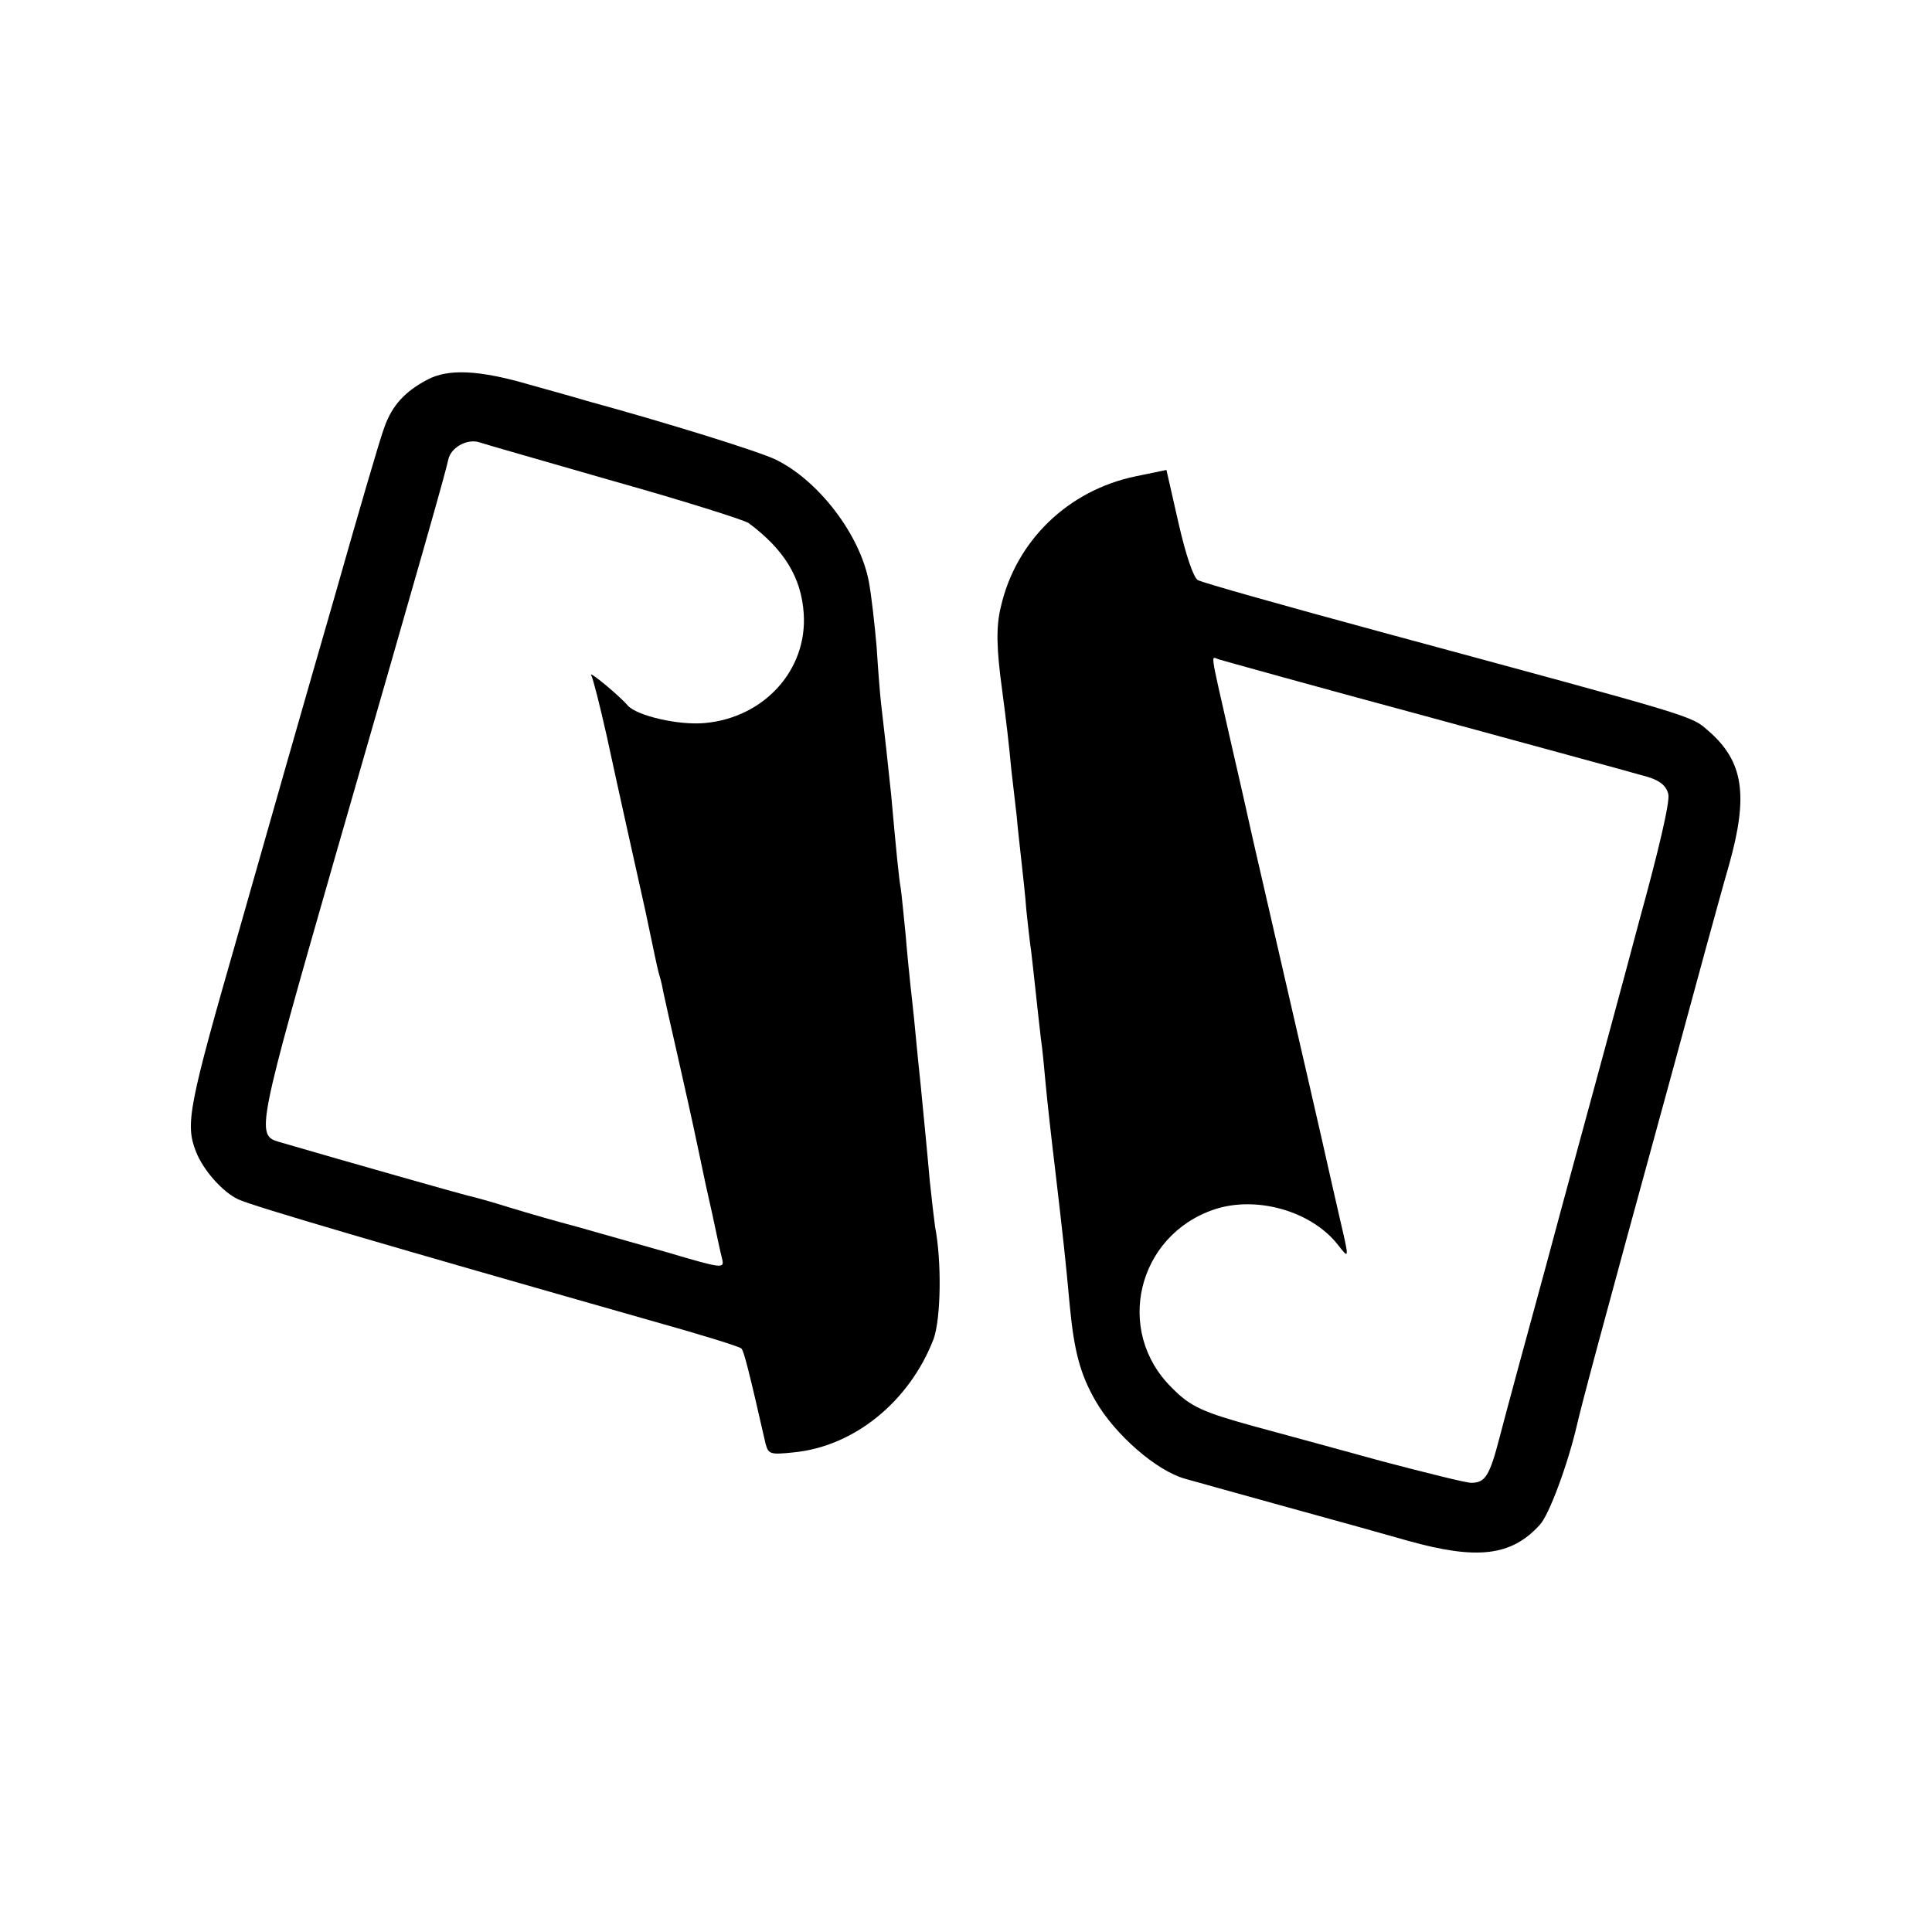 <?xml version="1.0" standalone="no"?>
<!DOCTYPE svg PUBLIC "-//W3C//DTD SVG 20010904//EN"
 "http://www.w3.org/TR/2001/REC-SVG-20010904/DTD/svg10.dtd">
<svg version="1.0" xmlns="http://www.w3.org/2000/svg"
 width="400pt" height="400pt" viewBox="0 0 400 400"
 preserveAspectRatio="xMidYMid meet">
<g transform="translate(0,400) scale(0.1,-0.1)"
fill="#000000" stroke="none">
<path d="M885 3214 c-46 -24 -73 -53 -89 -98 -9 -23 -56 -185 -106 -361 -51
-176 -139 -484 -196 -685 -104 -362 -111 -397 -88 -455 15 -38 55 -83 87 -98
29 -14 313 -97 854 -251 100 -28 185 -54 188 -58 5 -5 15 -43 50 -197 6 -22
10 -23 58 -18 125 12 240 105 290 235 15 42 17 160 3 232 -2 14 -7 57 -11 95
-7 79 -12 127 -19 200 -3 28 -8 77 -11 110 -3 33 -8 76 -10 95 -2 19 -7 67
-10 105 -4 39 -8 81 -10 95 -4 22 -9 73 -20 195 -5 49 -16 149 -21 190 -2 17
-6 68 -9 115 -4 47 -11 108 -16 135 -18 97 -103 209 -192 253 -34 17 -231 78
-392 122 -16 5 -70 20 -120 34 -103 30 -167 33 -210 10z m385 -210 c146 -41
272 -81 280 -87 74 -55 109 -113 114 -187 8 -117 -82 -216 -205 -227 -54 -5
-140 15 -159 36 -18 21 -82 74 -76 63 4 -7 18 -63 32 -125 26 -120 55 -250 80
-362 8 -38 17 -81 20 -95 3 -14 7 -33 10 -42 3 -9 6 -25 8 -35 2 -10 16 -72
31 -138 33 -146 33 -149 45 -205 5 -25 16 -76 25 -115 8 -38 17 -80 20 -91 5
-21 2 -21 -113 13 -64 18 -148 42 -187 53 -38 10 -101 28 -140 40 -38 12 -78
23 -88 25 -13 3 -246 69 -390 111 -47 14 -45 26 118 594 183 635 226 786 233
818 5 25 37 43 62 37 8 -3 134 -39 280 -81z"/>
<path d="M2352 3014 c-141 -29 -249 -134 -280 -271 -10 -41 -9 -86 3 -173 9
-69 13 -102 19 -165 3 -27 8 -70 11 -95 2 -25 7 -67 10 -95 3 -27 8 -72 10
-100 3 -27 7 -66 10 -85 2 -19 7 -60 10 -90 3 -30 8 -71 10 -90 3 -19 7 -62
10 -95 3 -33 12 -114 20 -180 16 -137 21 -181 30 -280 9 -94 22 -141 53 -195
40 -70 127 -146 187 -162 11 -3 103 -29 205 -57 102 -28 217 -60 255 -71 143
-40 214 -32 273 33 19 20 58 125 77 207 10 43 42 165 197 730 22 80 52 192 68
250 16 58 38 139 50 180 40 143 30 213 -42 276 -38 33 -16 26 -673 204 -203
55 -377 104 -385 109 -9 5 -25 52 -40 118 l-25 110 -63 -13z m608 -499 c234
-64 430 -117 435 -119 38 -9 54 -20 59 -40 4 -15 -20 -117 -60 -262 -35 -132
-76 -282 -90 -334 -14 -52 -61 -223 -103 -380 -43 -157 -86 -316 -96 -355 -21
-81 -30 -95 -59 -95 -11 0 -95 21 -186 45 -91 25 -208 57 -260 71 -109 30
-135 41 -174 81 -119 117 -72 315 88 369 87 29 200 -3 255 -72 25 -32 25 -33
5 53 -17 74 -16 70 -37 163 -8 36 -43 187 -77 335 -34 149 -66 286 -70 305 -4
19 -24 107 -44 194 -42 185 -39 166 -23 161 6 -2 203 -57 437 -120z"/>
</g>
</svg>
